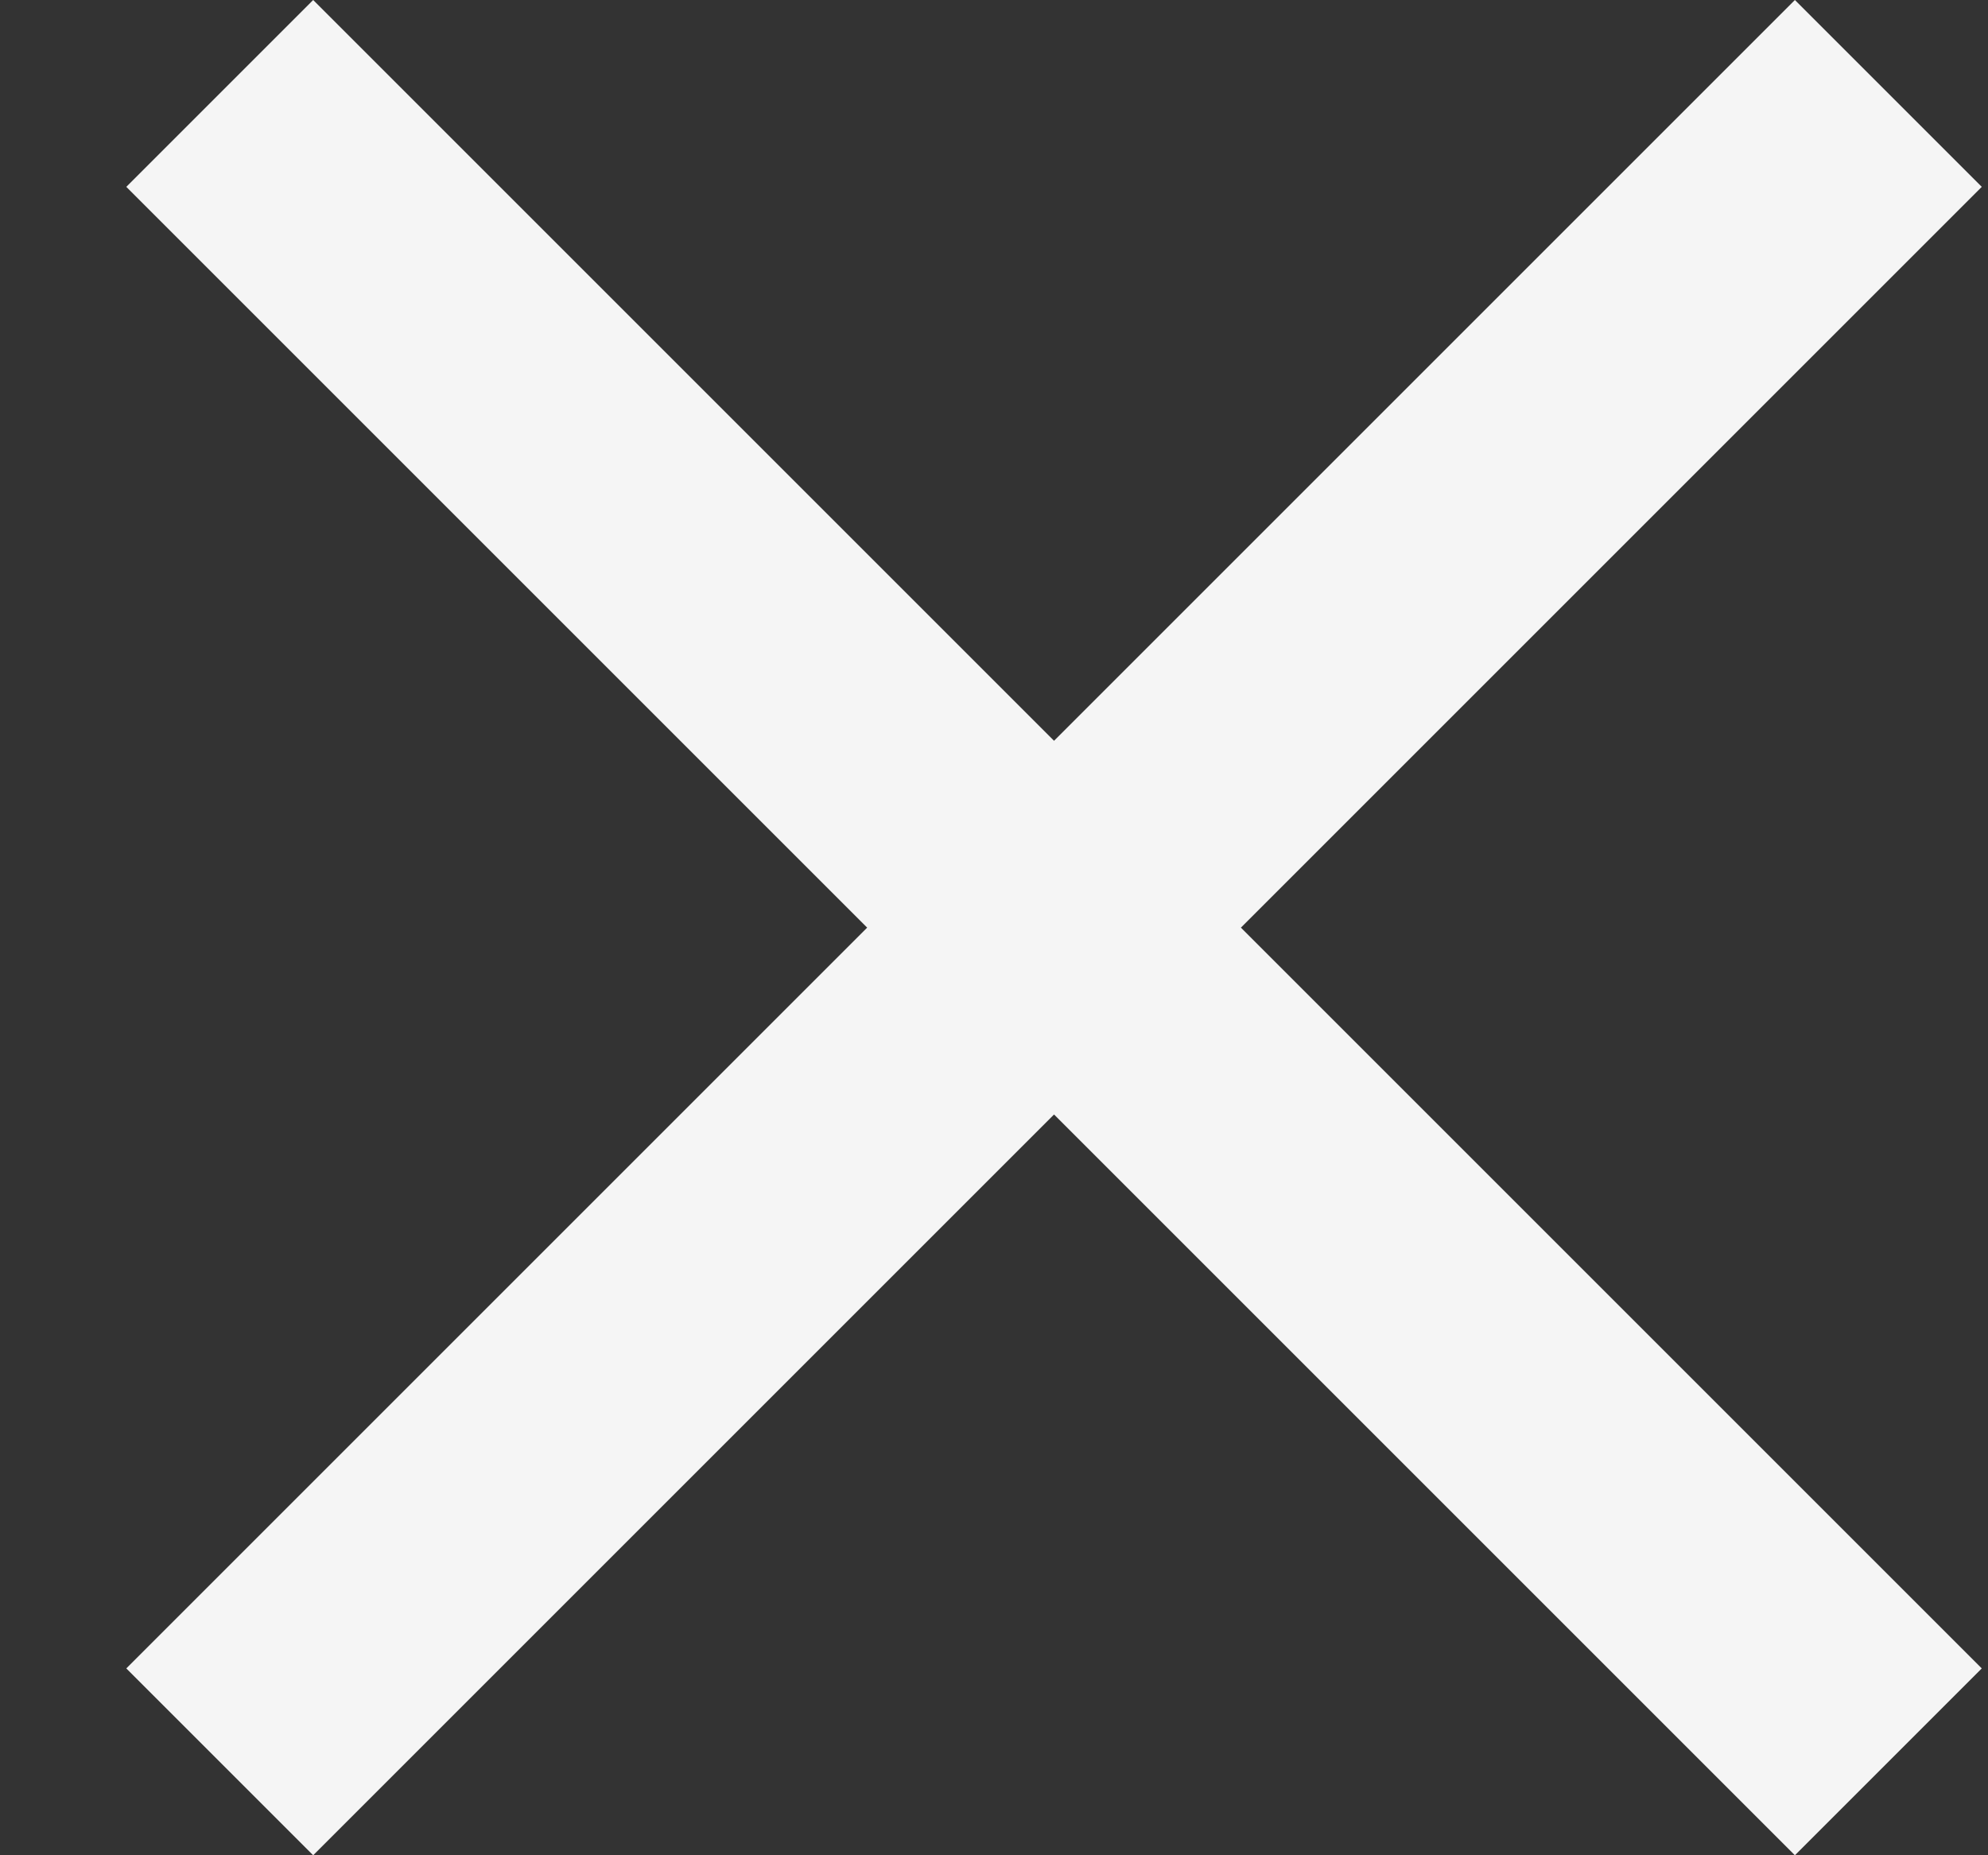 <svg width="15" height="14" viewBox="0 0 15 14" fill="none" xmlns="http://www.w3.org/2000/svg">
<rect x="0" y="0" width="15" height="14" fill="#333333" stroke="none"/>
<path d="M14.953 1.41L13.543 0L7.953 5.59L2.363 0L0.953 1.41L6.543 7L0.953 12.59L2.363 14L7.953 8.41L13.543 14L14.953 12.59L9.363 7L14.953 1.41Z" fill="#f5f5f5"/>
</svg>
